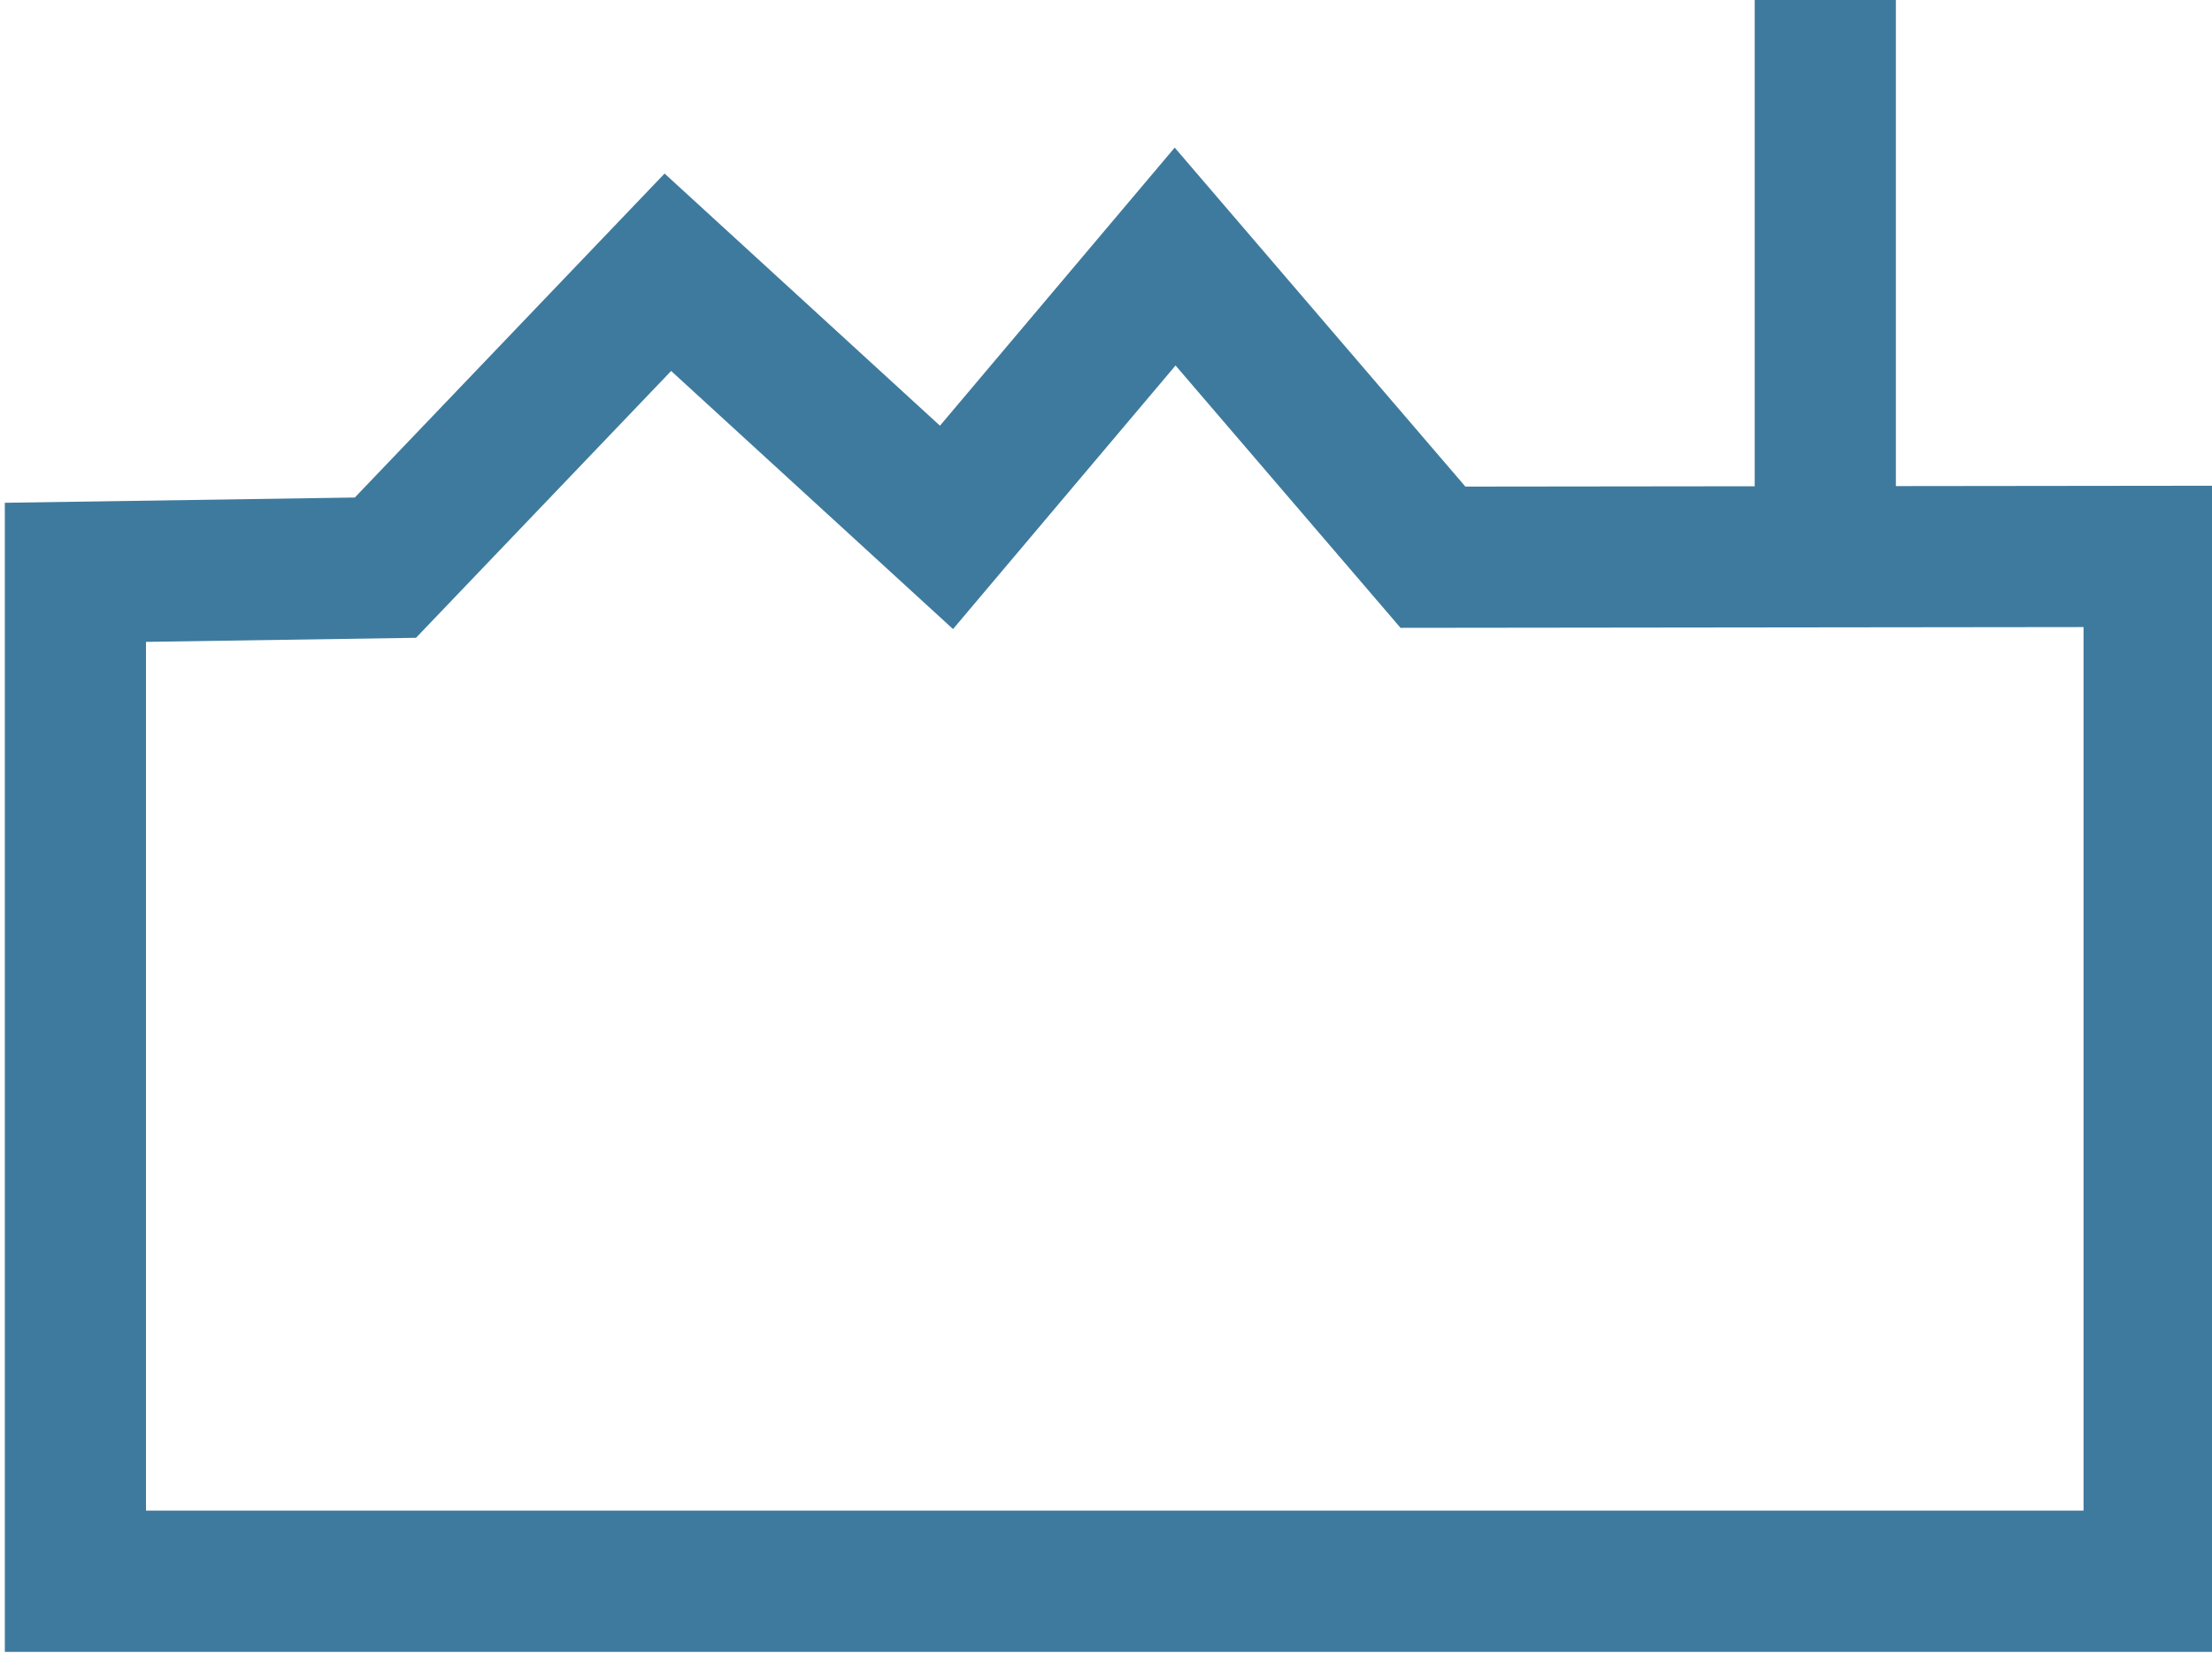 <?xml version="1.0" encoding="utf-8"?>
<!-- Generator: Adobe Illustrator 16.0.3, SVG Export Plug-In . SVG Version: 6.00 Build 0)  -->
<!DOCTYPE svg PUBLIC "-//W3C//DTD SVG 1.1//EN" "http://www.w3.org/Graphics/SVG/1.1/DTD/svg11.dtd">
<svg version="1.1" id="Ebene_1" xmlns="http://www.w3.org/2000/svg" xmlns:xlink="http://www.w3.org/1999/xlink" x="0px" y="0px"
	 width="156.693px" height="117.074px" viewBox="0 0 156.693 117.074" enable-background="new 0 0 156.693 117.074"
	 xml:space="preserve">
<polygon fill="none" stroke="#3E7A9D" stroke-width="10" stroke-miterlimit="10" points="112.593,112 5.341,112 5.341,40.537 
	27.301,40.207 47.31,19.284 67.048,37.354 83.243,18.171 101.507,39.467 152.593,39.409 152.593,50.999 152.593,112 "/>
<line fill="none" stroke="#3E7A9D" stroke-width="10" stroke-miterlimit="10" x1="129.3" y1="0" x2="129.3" y2="38"/>
</svg>
